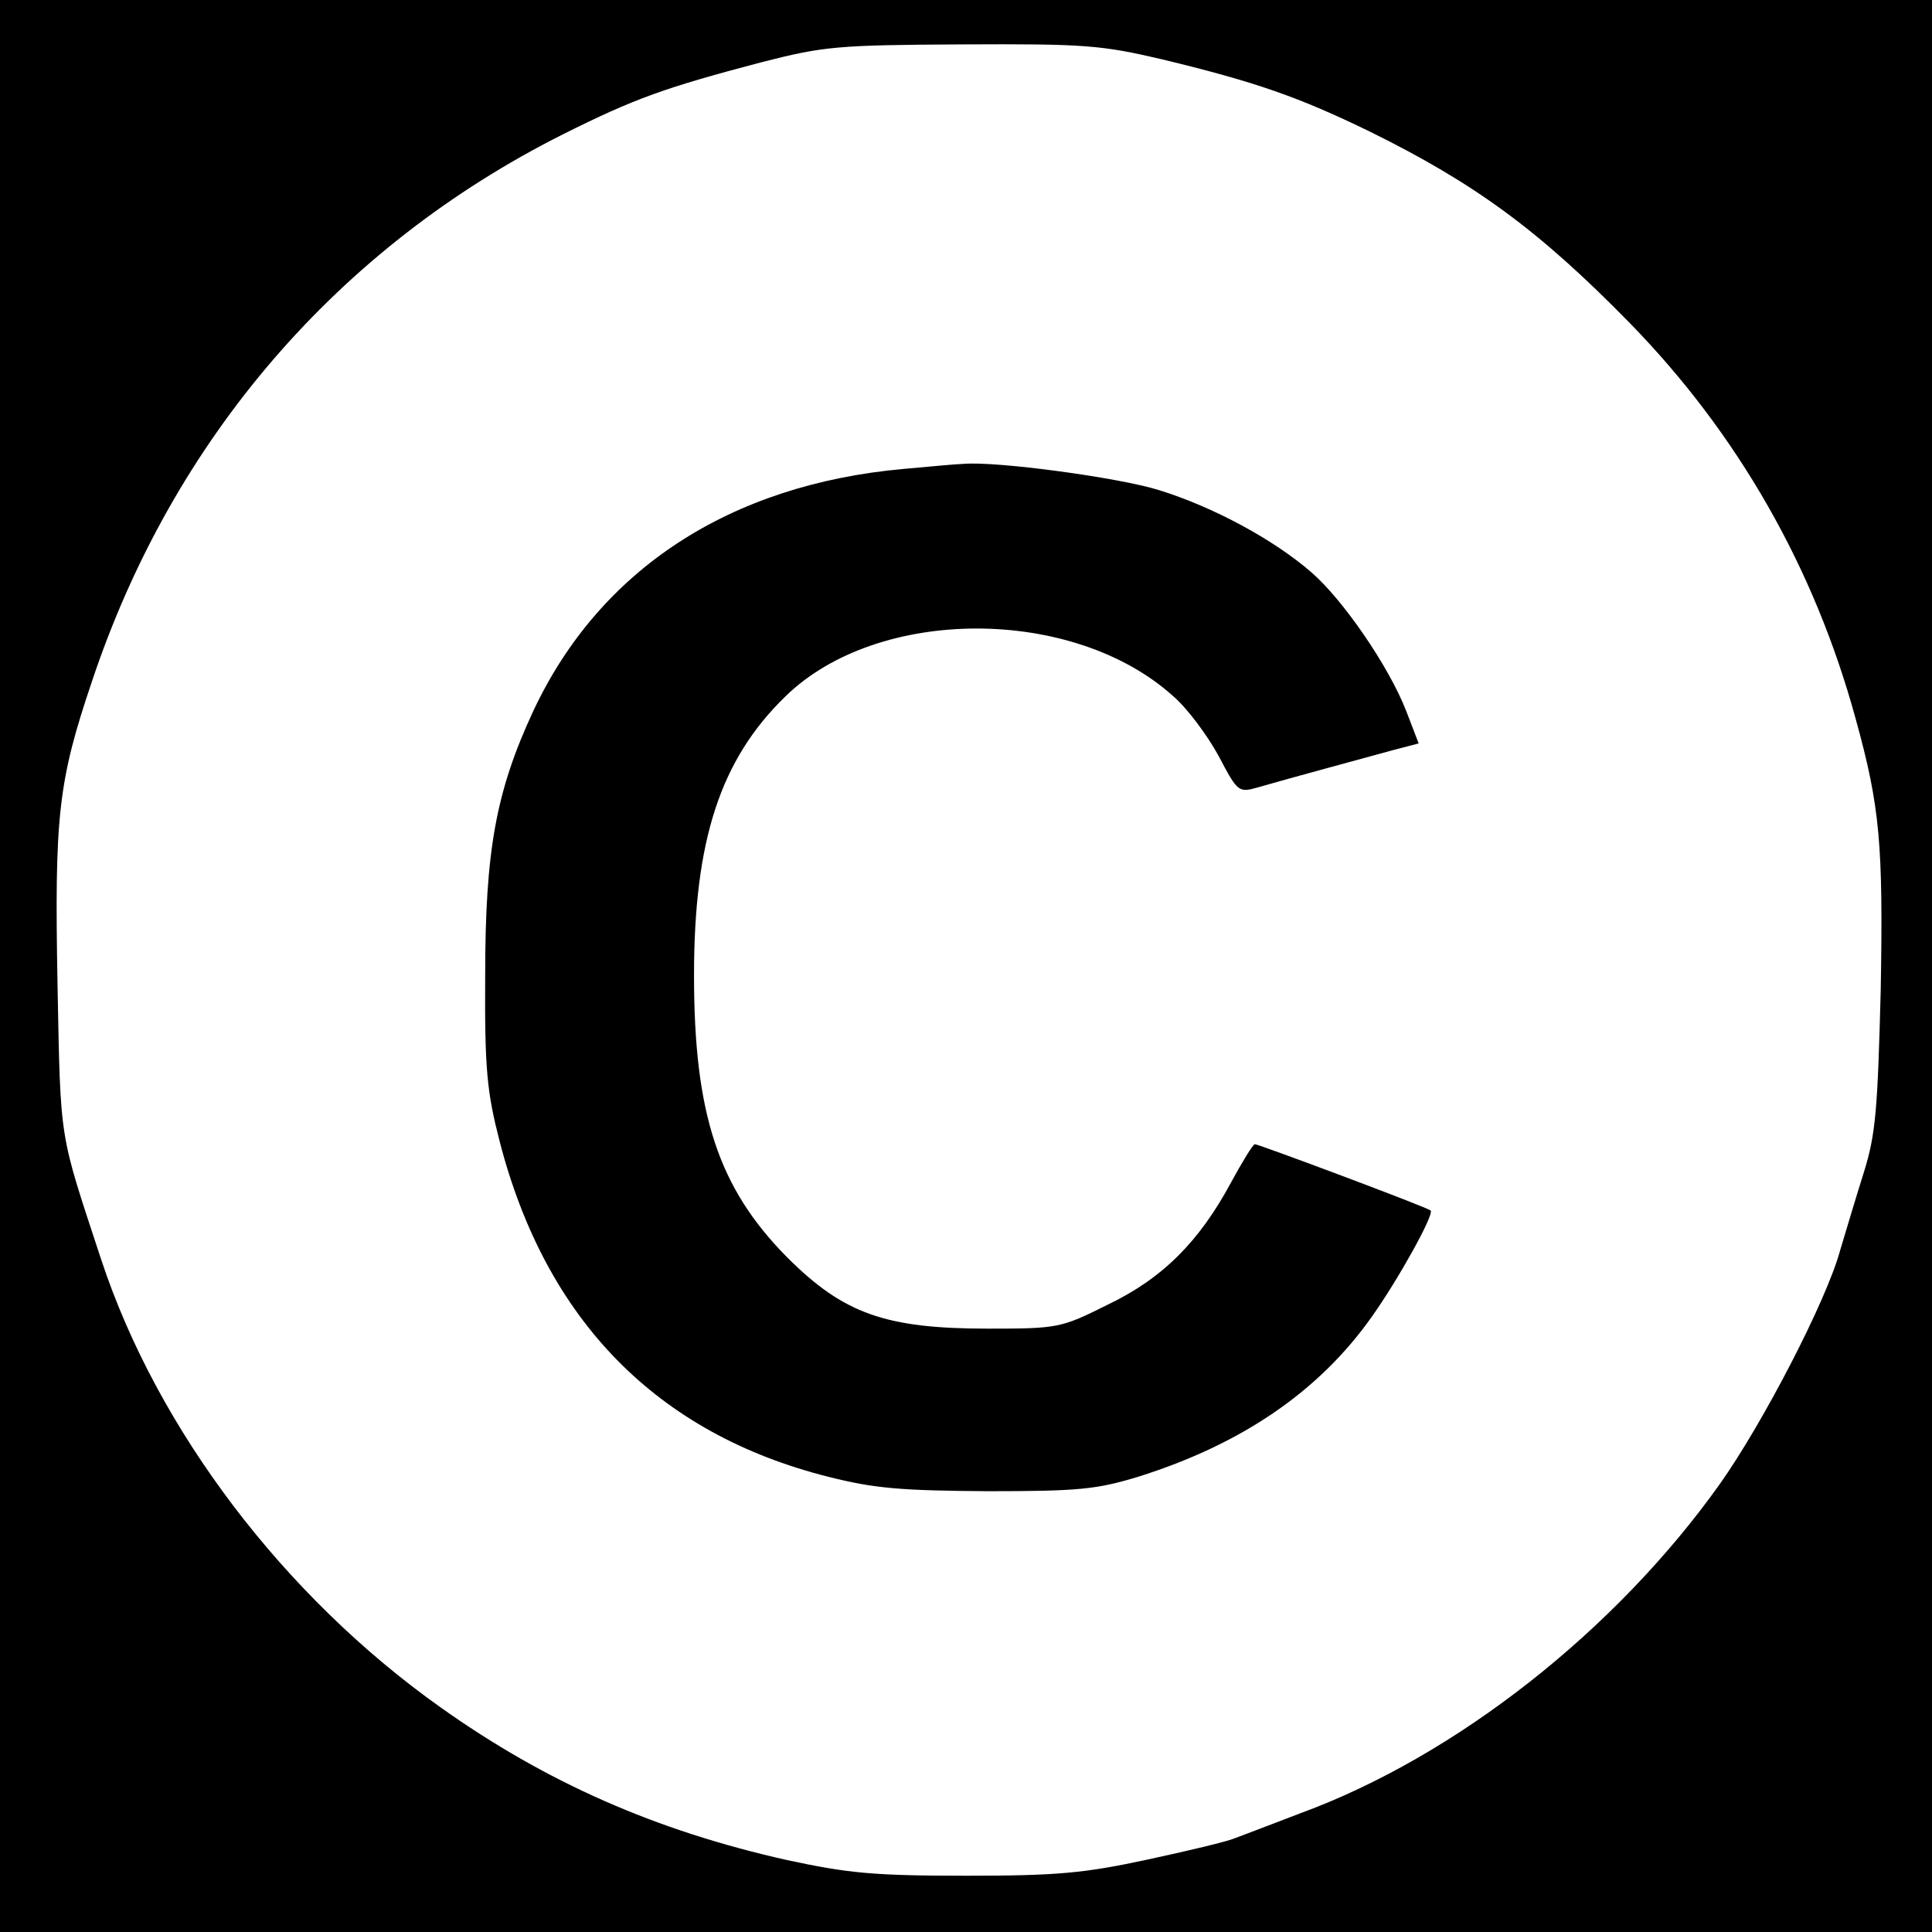 <?xml version="1.0" standalone="no"?>
<!DOCTYPE svg PUBLIC "-//W3C//DTD SVG 20010904//EN"
 "http://www.w3.org/TR/2001/REC-SVG-20010904/DTD/svg10.dtd">
<svg version="1.0" xmlns="http://www.w3.org/2000/svg"
 width="309pt" height="309pt" viewBox="0 0 309 309"
 preserveAspectRatio="xMidYMid meet">
<g transform="translate(0,309) scale(0.1,-0.1)"
fill="#000000" stroke="none">
<path d="M0 1545 l0 -1545 1545 0 1545 0 0 1545 0 1545 -1545 0 -1545 0 0
-1545z m1859 1450 c149 -36 218 -60 333 -116 168 -83 270 -158 414 -305 173
-177 296 -392 362 -634 39 -141 44 -201 40 -433 -5 -193 -8 -231 -27 -292 -12
-38 -29 -95 -38 -125 -22 -81 -124 -277 -192 -373 -167 -235 -423 -436 -671
-527 -47 -18 -94 -36 -105 -40 -11 -5 -74 -20 -139 -34 -102 -22 -145 -26
-291 -26 -148 0 -188 4 -286 25 -210 47 -385 124 -554 244 -251 178 -453 444
-543 716 -68 207 -65 184 -70 440 -5 271 1 325 55 485 129 387 393 694 753
875 116 58 164 75 320 116 98 25 120 27 319 28 195 1 222 -1 320 -24z"/>
<path d="M1445 2340 c-278 -25 -486 -161 -592 -387 -60 -129 -77 -224 -77
-423 -1 -151 3 -187 23 -265 74 -287 252 -468 526 -537 75 -19 118 -22 255
-23 146 0 174 3 240 23 166 52 290 137 374 256 42 59 101 165 94 170 -5 5
-275 106 -281 106 -3 0 -20 -28 -38 -61 -51 -95 -110 -154 -198 -196 -74 -37
-79 -38 -191 -38 -164 0 -231 24 -321 114 -110 111 -149 229 -149 451 0 216
42 345 146 446 148 145 461 145 621 0 22 -19 54 -62 72 -95 31 -59 32 -59 64
-50 48 14 167 46 214 59 l42 11 -20 52 c-28 72 -102 179 -152 222 -60 52 -156
104 -243 131 -63 20 -262 47 -314 42 -8 0 -51 -4 -95 -8z"/>
</g>
</svg>
